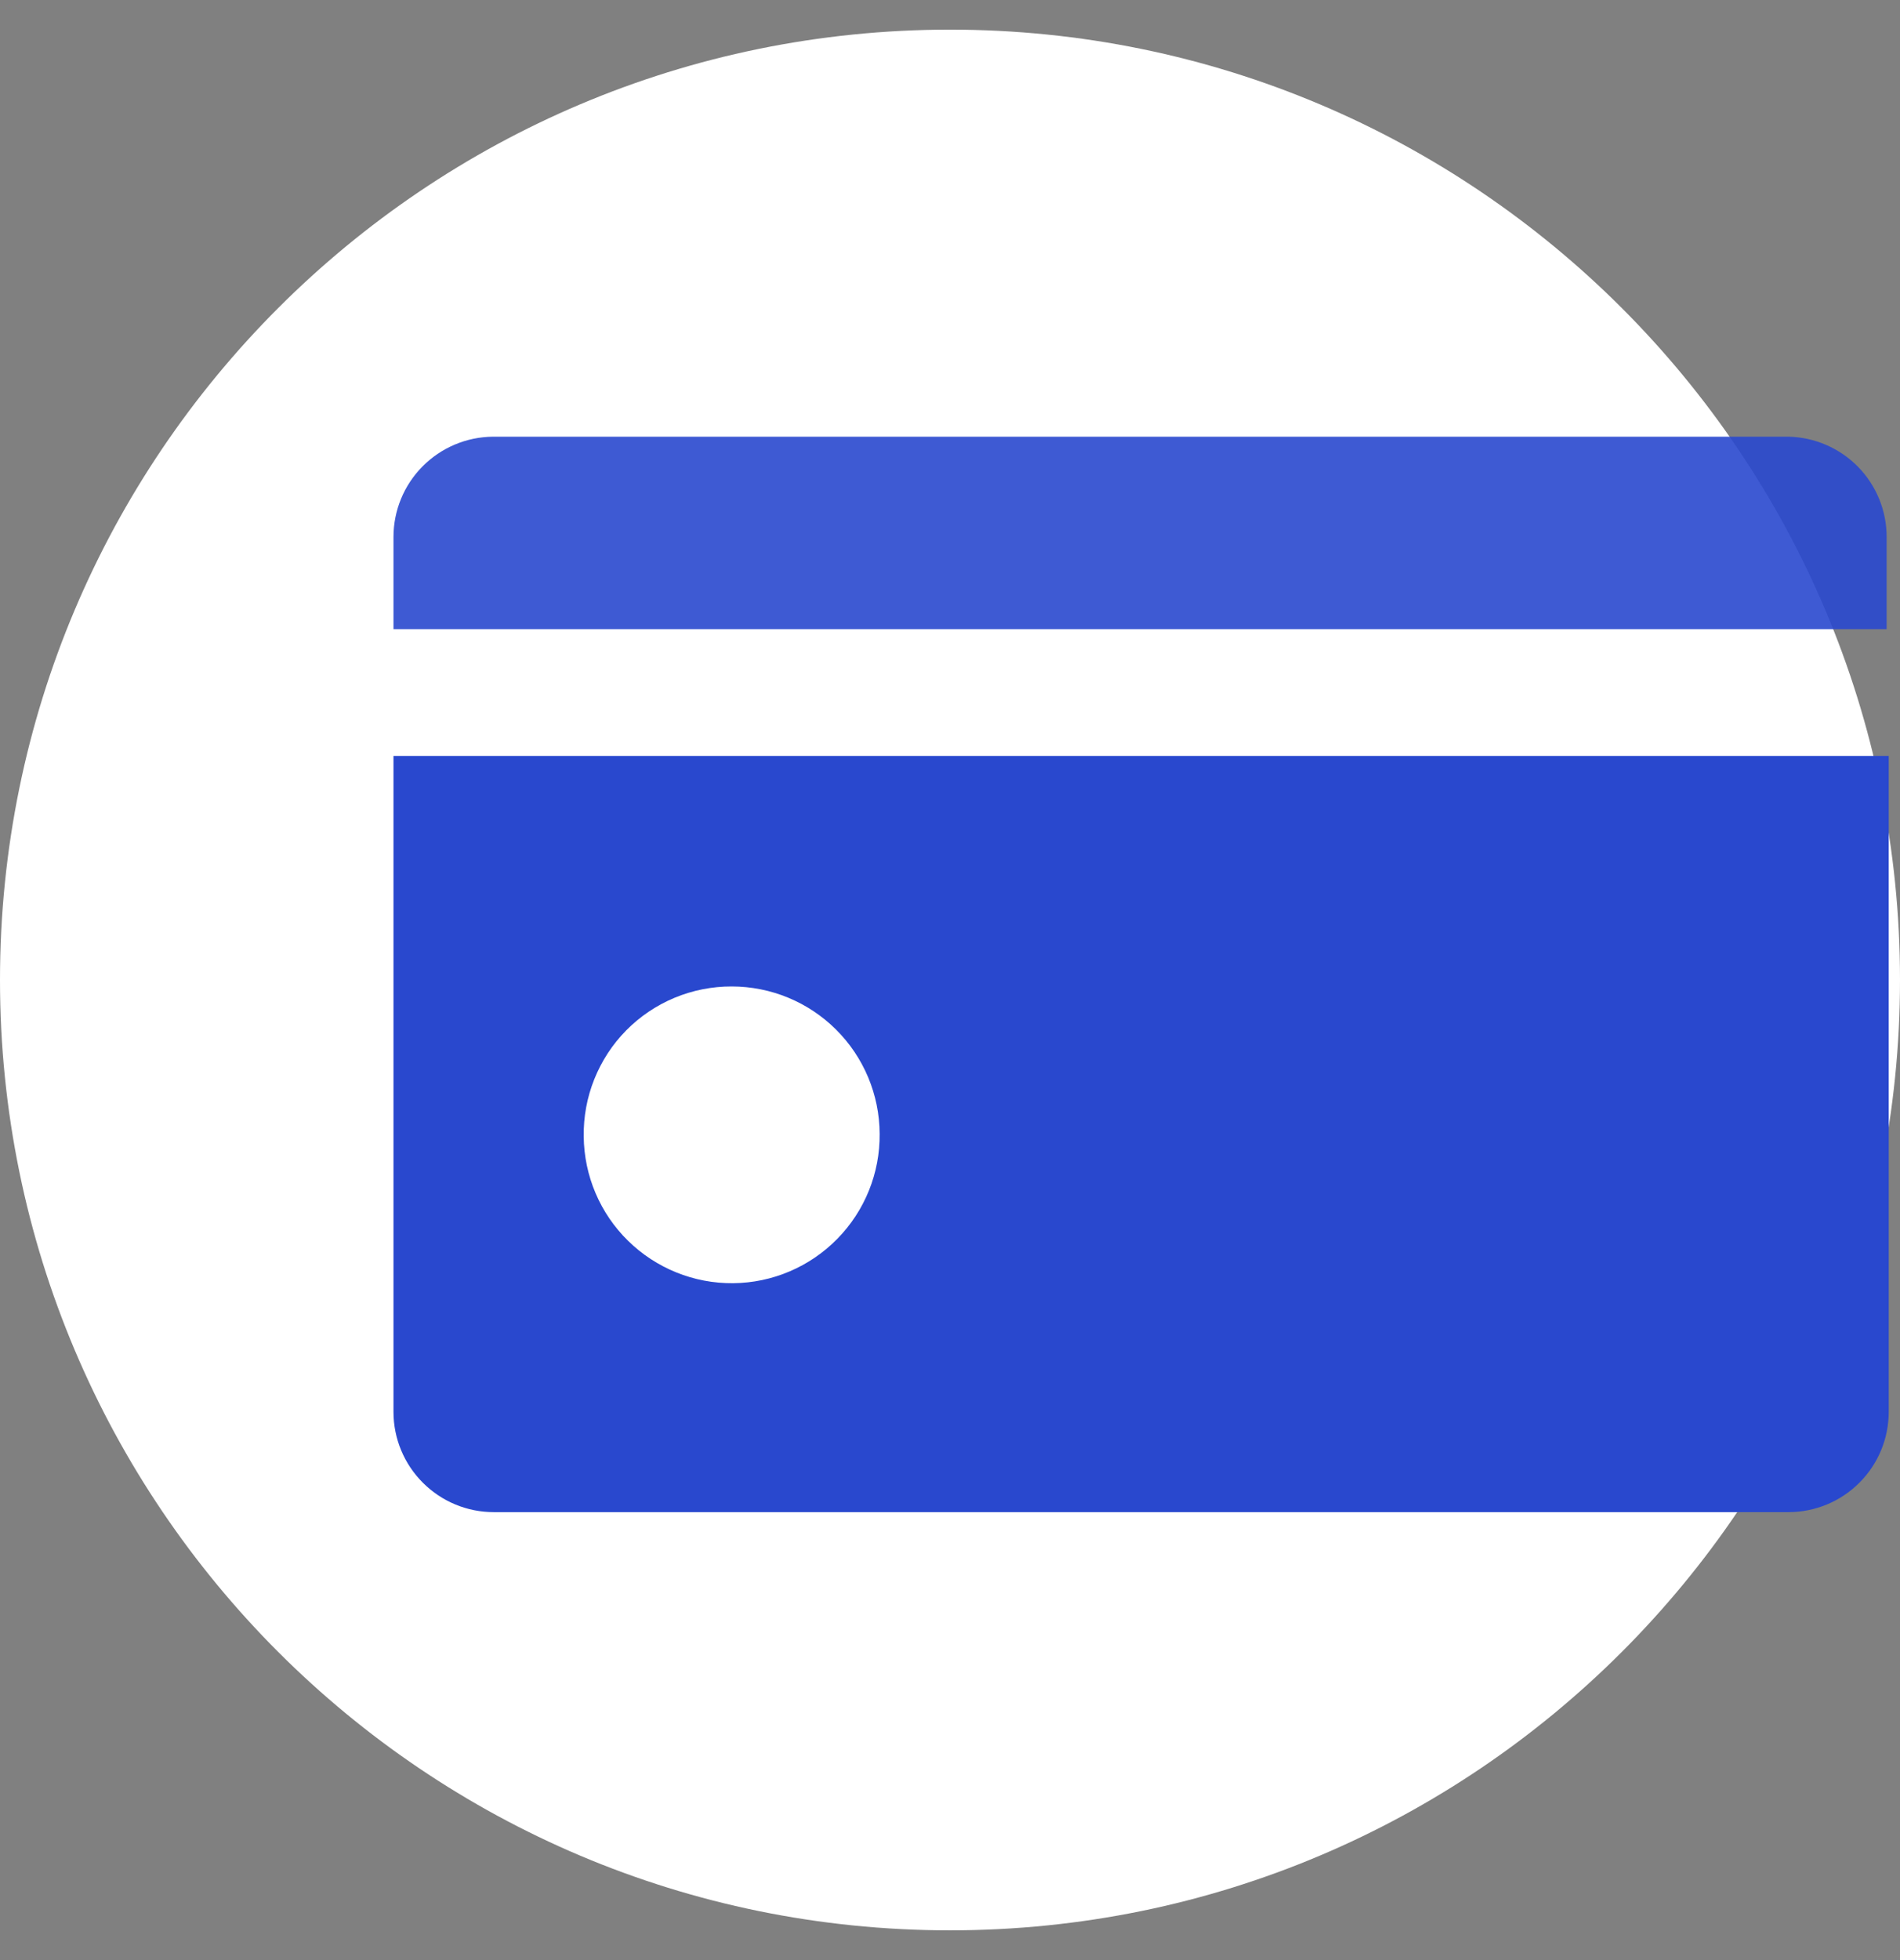 <svg width="32" height="33" viewBox="0 0 32 33" fill="none" xmlns="http://www.w3.org/2000/svg">
<rect x="0" y="0" width="32" height="33" fill="#808080" stroke="none"/>
<path d="M16 32.499C24.837 32.499 32 25.336 32 16.499C32 7.662 24.837 0.499 16 0.499C7.163 0.499 0 7.662 0 16.499C0 25.336 7.163 32.499 16 32.499Z" fill="white"/>
<g clip-path="url(#clip0_37_3465)">
<path fill-rule="evenodd" clip-rule="evenodd" d="M8.315 25.458C7.867 25.458 7.438 25.28 7.122 24.963C6.805 24.647 6.627 24.218 6.627 23.77V12.727H31.81V23.77C31.81 24.218 31.633 24.647 31.316 24.963C31 25.28 30.57 25.458 30.123 25.458H8.315ZM14.815 19.088C14.812 18.429 14.548 17.799 14.081 17.334C13.614 16.869 12.982 16.608 12.323 16.608C11.993 16.607 11.665 16.672 11.36 16.799C11.055 16.926 10.778 17.113 10.546 17.348C10.314 17.583 10.132 17.863 10.009 18.17C9.886 18.477 9.826 18.805 9.831 19.135C9.838 19.796 10.106 20.428 10.578 20.89C11.05 21.353 11.686 21.61 12.347 21.604C13.008 21.598 13.639 21.329 14.102 20.857C14.565 20.386 14.822 19.749 14.815 19.088Z" fill="#2948CE"/>
<path opacity="0.9" d="M30.123 7.352H8.301C7.856 7.356 7.43 7.536 7.117 7.852C6.803 8.168 6.627 8.595 6.627 9.04V10.592H31.775V9.04C31.775 8.598 31.602 8.175 31.293 7.859C30.984 7.544 30.564 7.362 30.123 7.352Z" fill="#2948CE"/>
</g>
<defs>
<clipPath id="clip0_37_3465">
<rect width="25.631" height="19.224" fill="white" transform="translate(6.368 6.888)"/>
</clipPath>
</defs>
</svg>

